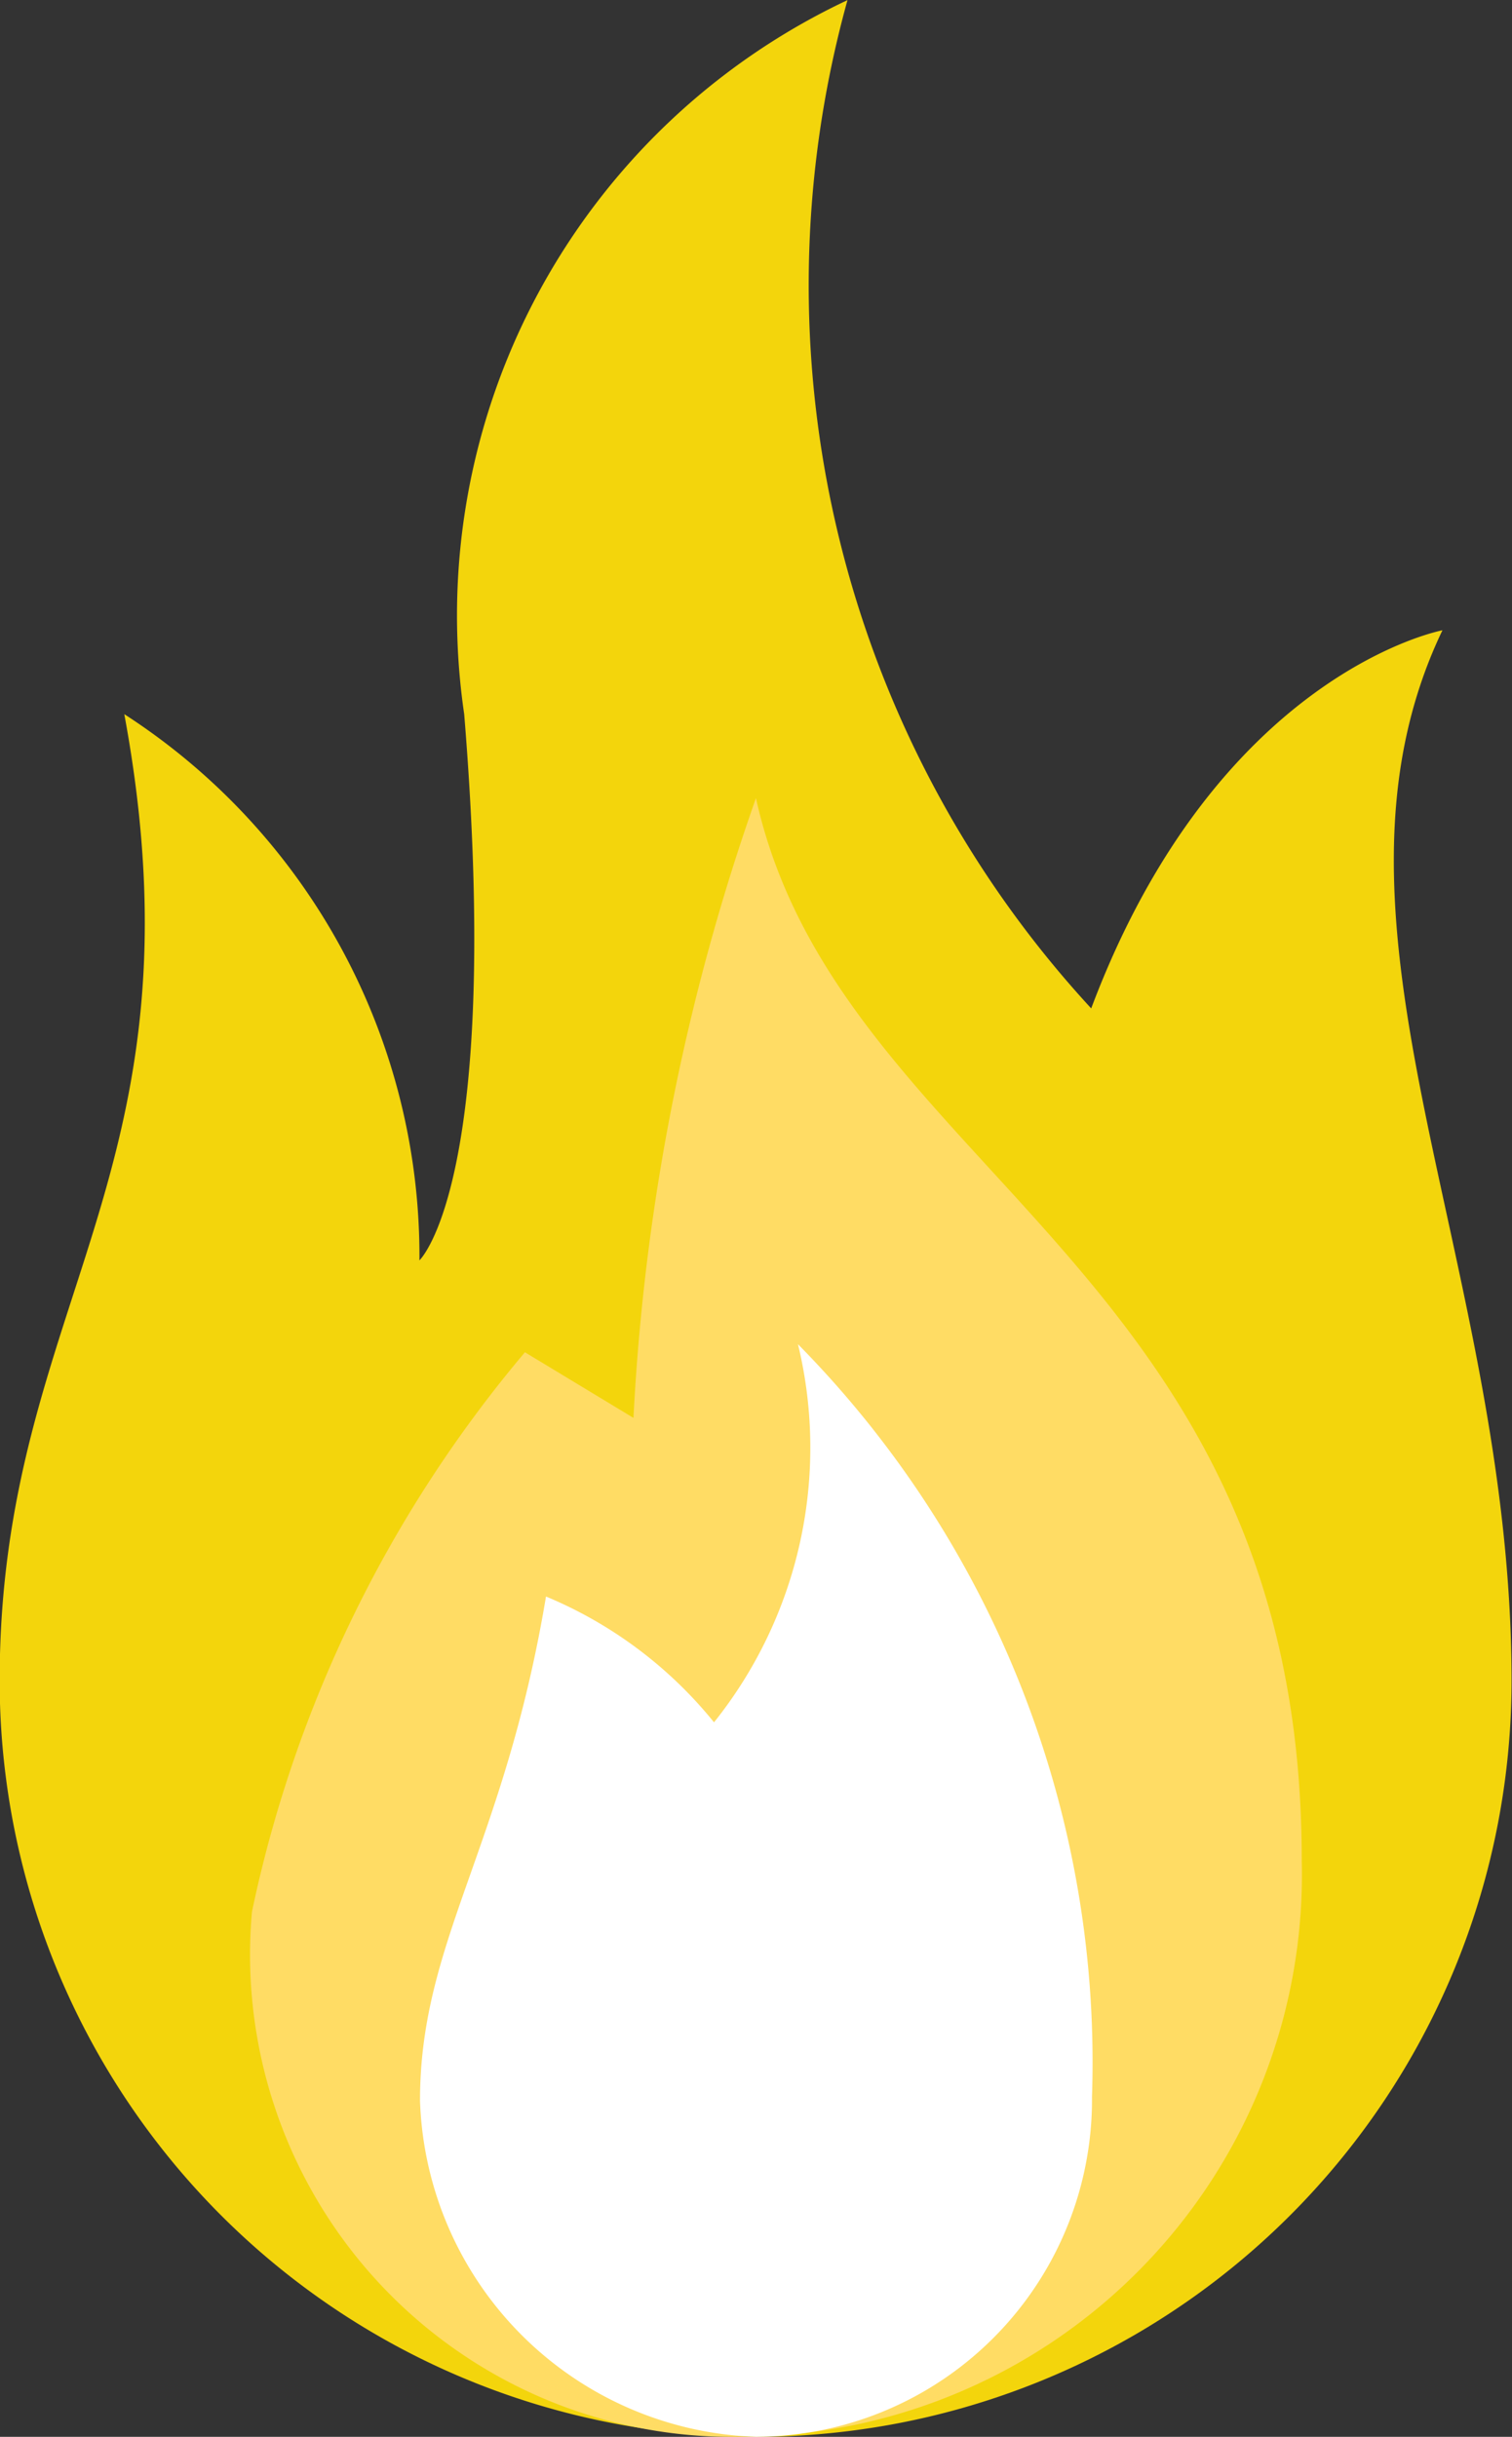 <svg xmlns="http://www.w3.org/2000/svg" width="13.345" height="21.5" viewBox="0 0 13.345 21.5">
  <rect x="0" y="0" width="13.345" height="21.5" fill="#333333" stroke="none"/>
  <g id="fire" transform="translate(-97.103 0.001)">
    <path id="Path_10" data-name="Path 10" d="M97.1,14.827a6.672,6.672,0,0,0,6.672,6.672h0a6.672,6.672,0,0,0,6.672-6.672c0-3.707-1.853-6.672-.61-9.267,0,0-1.985.371-3.1,3.336A9.411,9.411,0,0,1,104.583,0,6,6,0,0,0,101.2,6.3c.338,4.132-.395,4.819-.395,4.819A5.691,5.691,0,0,0,98.2,6.3C98.956,10.378,97.1,11.49,97.1,14.827Z" fill="#f3d50c"/>
    <path id="Path_11" data-name="Path 11" d="M158.988,177.089a4.959,4.959,0,0,1-4.918,5.091,4.254,4.254,0,0,1-4.347-4.633,11.235,11.235,0,0,1,2.409-4.935l.958.579a19.39,19.39,0,0,1,1.081-5.468C154.9,171.011,158.988,171.863,158.988,177.089Z" transform="translate(-50.396 -160.682)" fill="#ffdc64"/>
    <path id="Path_12" data-name="Path 12" d="M186.491,284.707c-.371,2.224-1.112,3.034-1.112,4.448a3.07,3.07,0,0,0,2.966,2.966h0a2.975,2.975,0,0,0,2.965-3,9.019,9.019,0,0,0-2.595-6.64,3.879,3.879,0,0,1-.741,3.336A3.766,3.766,0,0,0,186.491,284.707Z" transform="translate(-84.569 -270.622)" fill="#fff"/>
  </g>
</svg>
